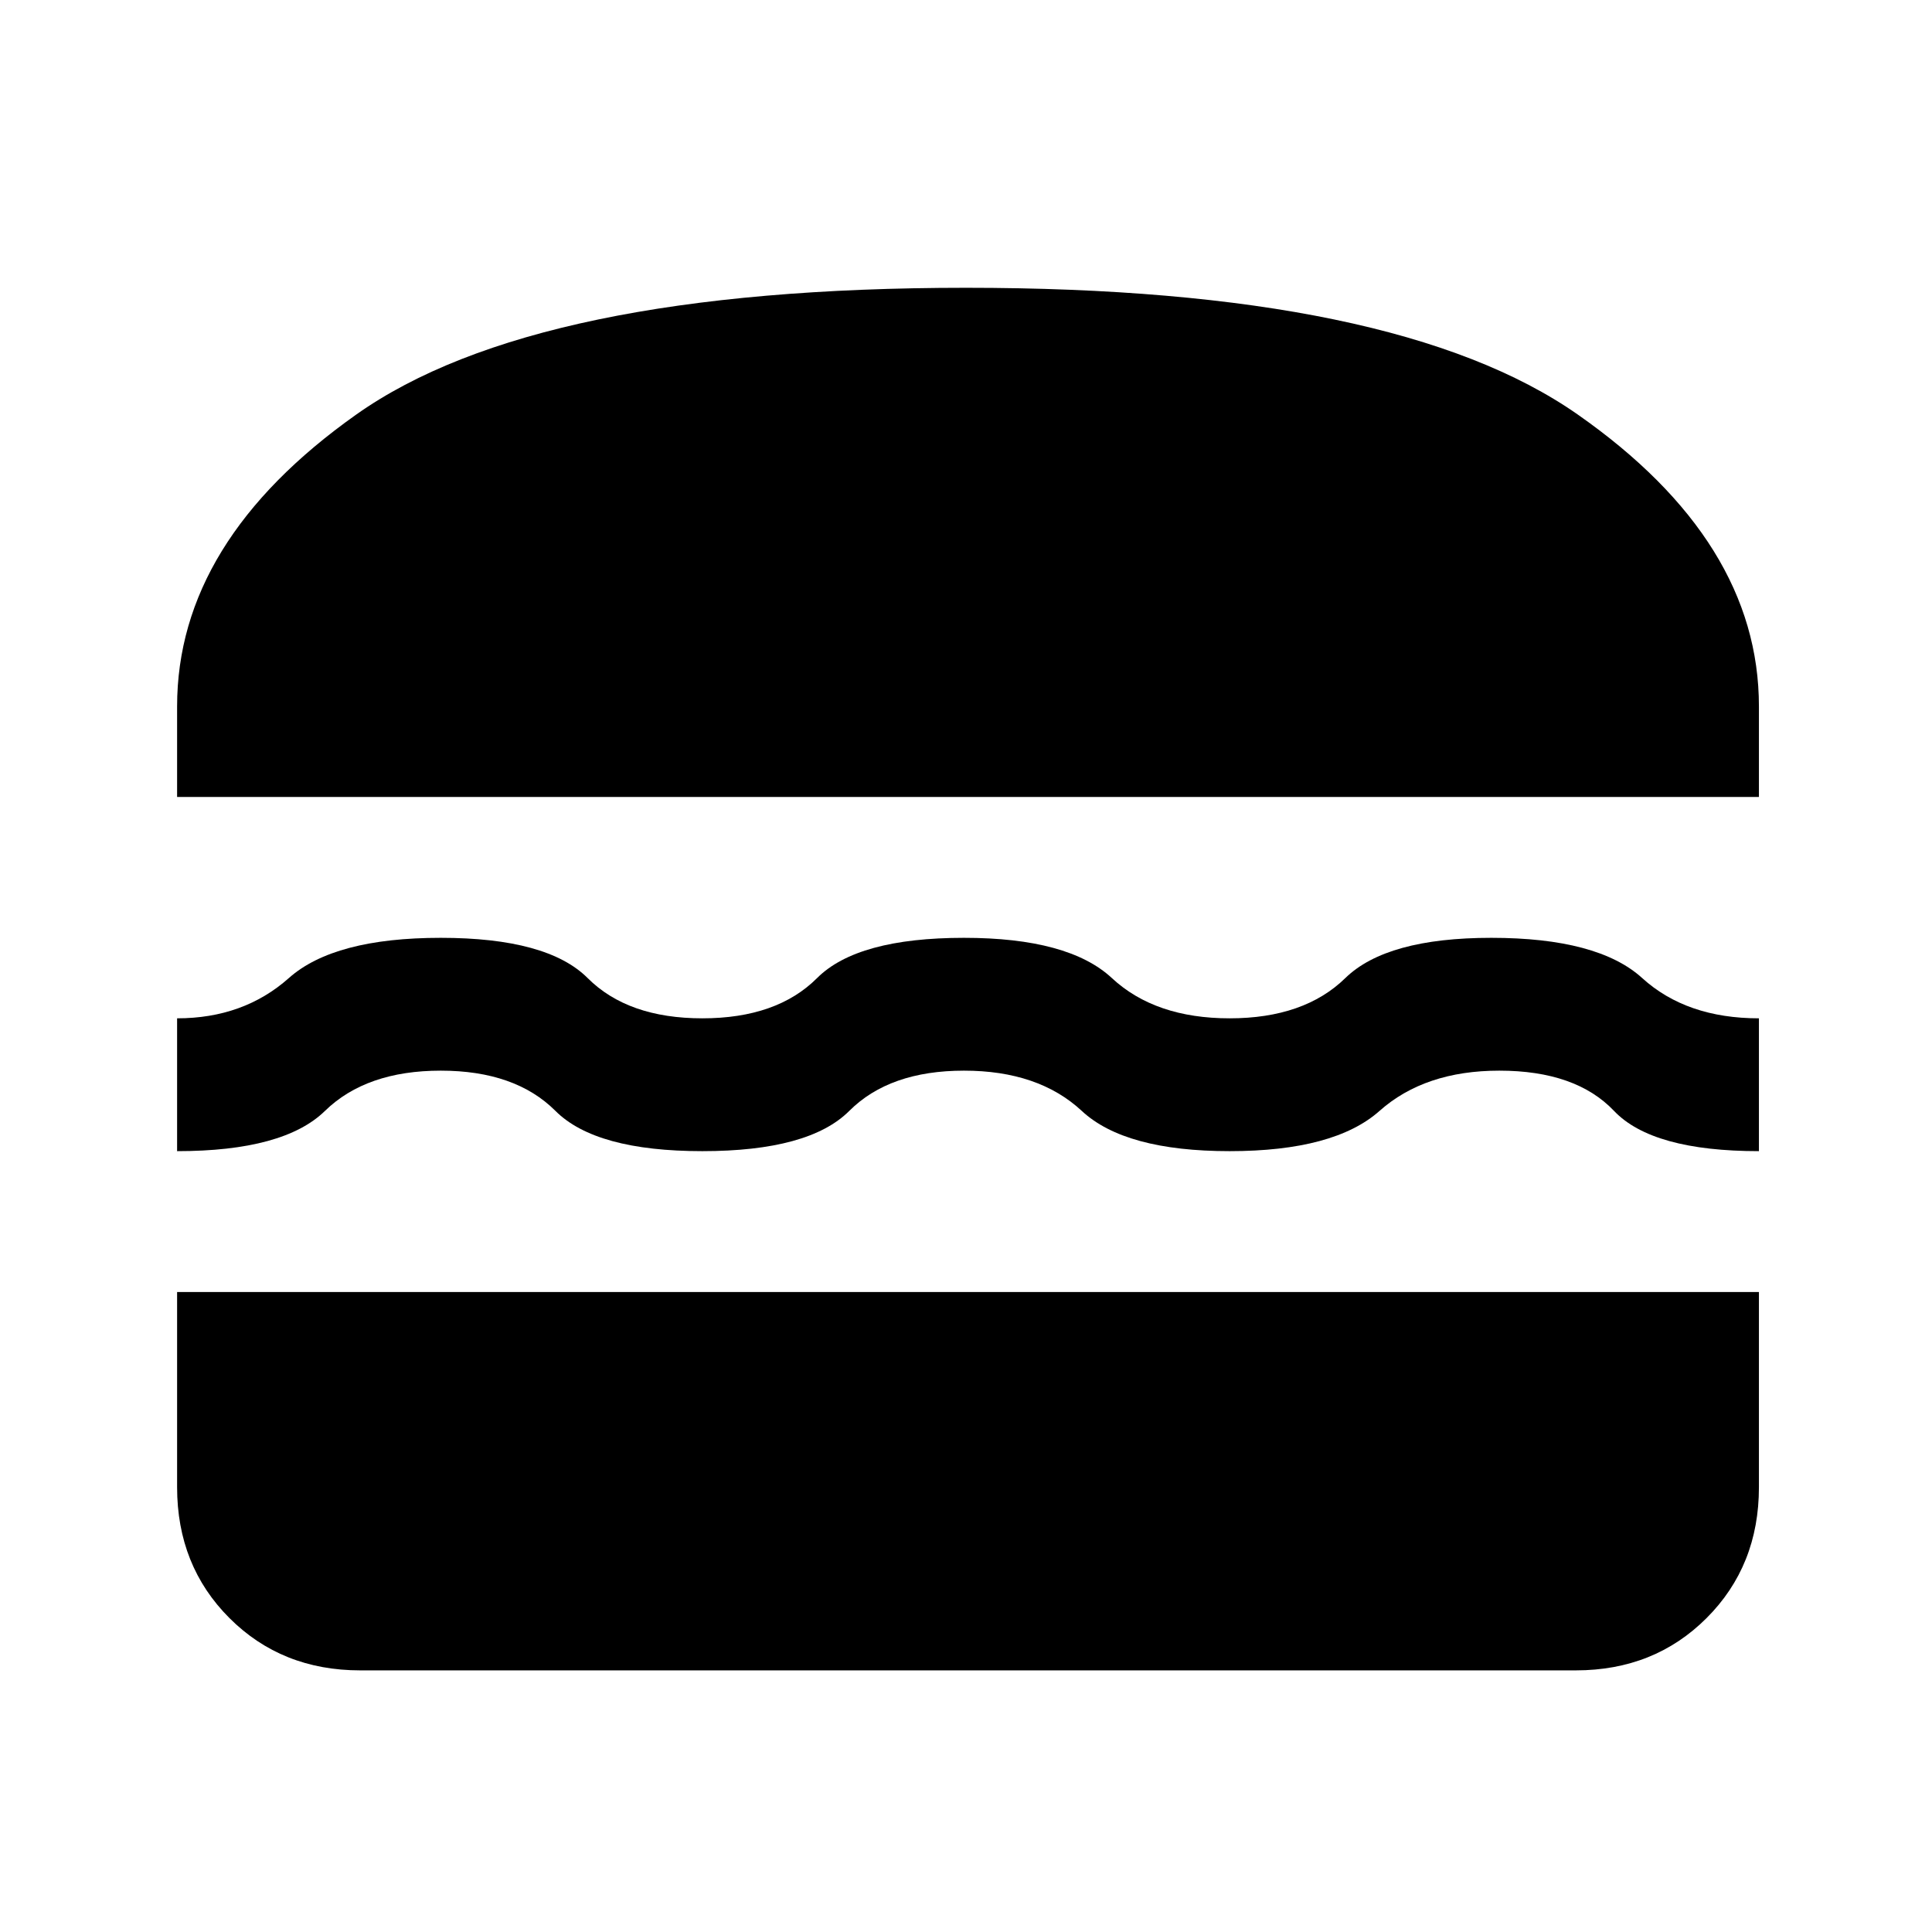 <svg xmlns="http://www.w3.org/2000/svg" height="24" width="24"><path d="M2.2 9.9V8.775Q2.2 6.725 4.425 5.15Q6.65 3.575 12 3.575Q17.35 3.575 19.6 5.15Q21.85 6.725 21.85 8.775V9.9ZM2.2 14.3V12.65Q3.025 12.65 3.588 12.15Q4.15 11.65 5.475 11.65Q6.8 11.65 7.3 12.15Q7.8 12.65 8.725 12.65Q9.65 12.65 10.15 12.15Q10.65 11.65 11.975 11.65Q13.275 11.65 13.812 12.15Q14.35 12.65 15.275 12.65Q16.2 12.65 16.712 12.15Q17.225 11.65 18.525 11.65Q19.85 11.65 20.4 12.15Q20.95 12.65 21.85 12.65V14.3Q20.525 14.3 20.05 13.8Q19.575 13.3 18.625 13.3Q17.7 13.3 17.137 13.8Q16.575 14.3 15.275 14.3Q13.975 14.3 13.438 13.8Q12.9 13.3 11.975 13.3Q11.05 13.3 10.55 13.8Q10.05 14.3 8.725 14.3Q7.4 14.3 6.9 13.8Q6.4 13.3 5.475 13.3Q4.55 13.3 4.037 13.8Q3.525 14.3 2.2 14.3ZM4.475 20.75Q3.5 20.75 2.85 20.1Q2.2 19.45 2.2 18.475V16.05H21.85V18.475Q21.85 19.45 21.2 20.1Q20.55 20.75 19.575 20.75Z"/></svg>
